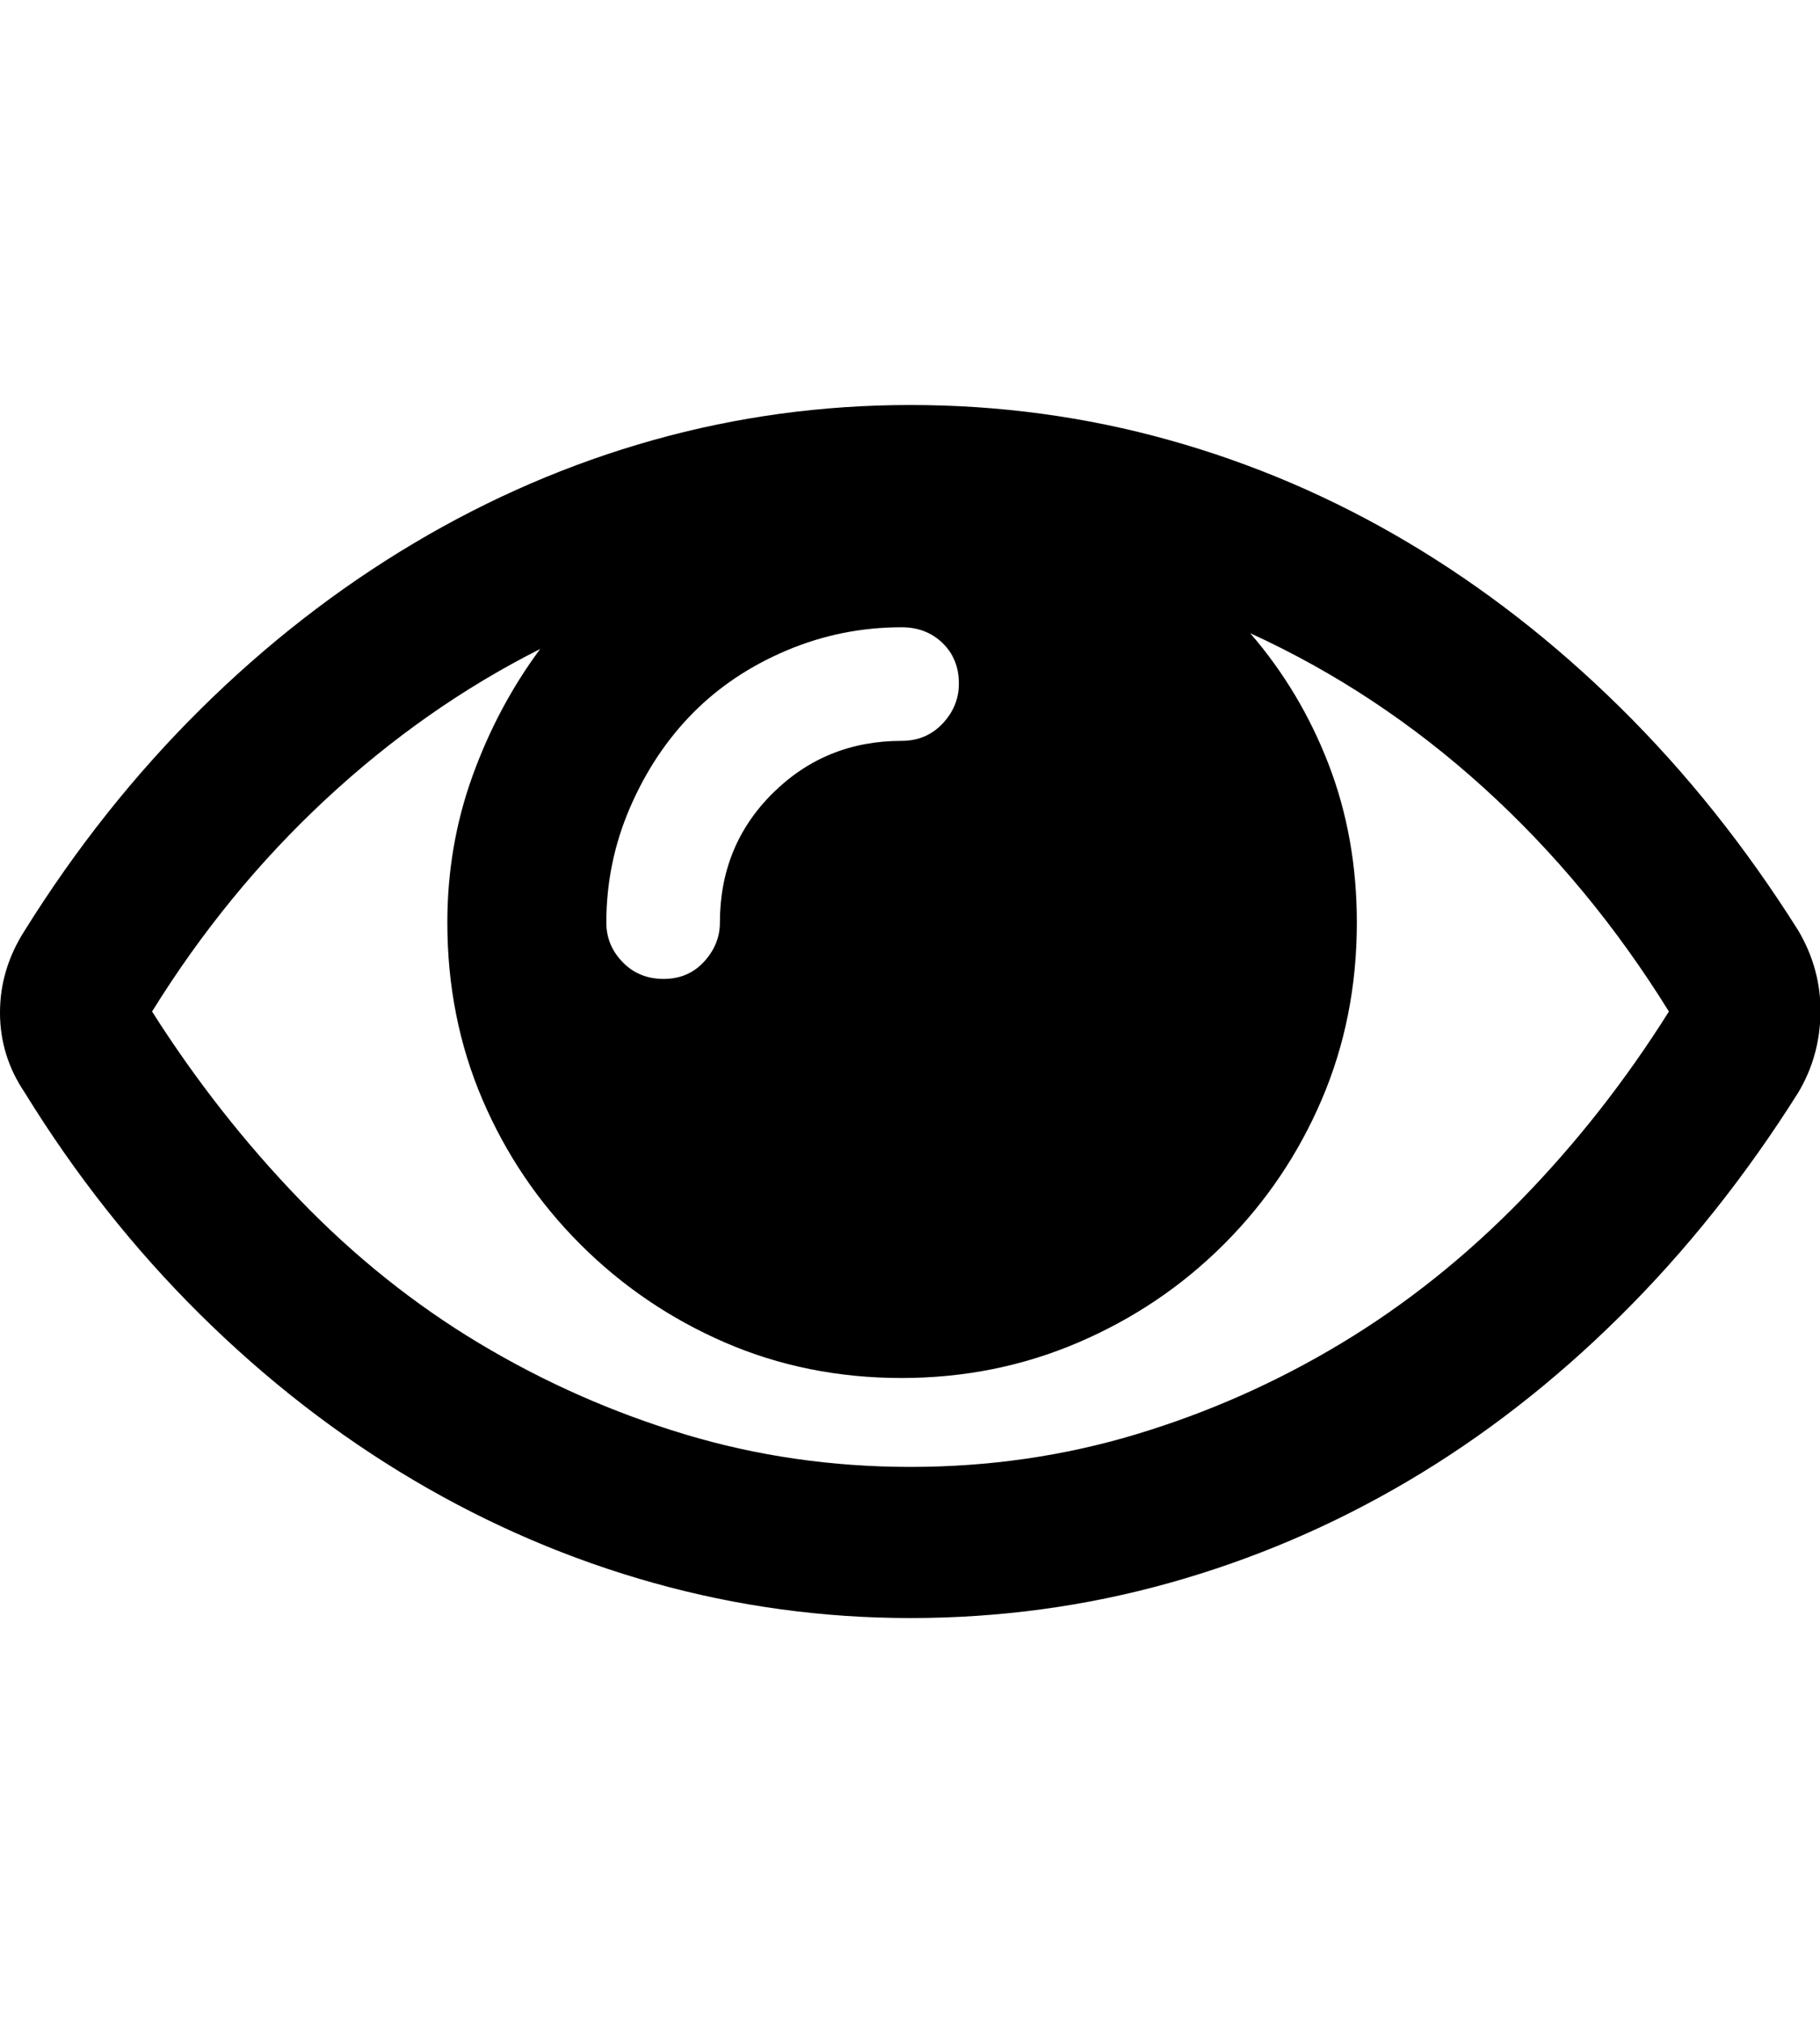 <svg height="1000px" width="899.902px" xmlns="http://www.w3.org/2000/svg">
  <g>
    <path d="M0 500.488c0 -14.323 4.069 -27.832 12.207 -40.527c25.391 -40.69 54.362 -77.149 86.914 -109.375c32.552 -32.227 67.708 -59.571 105.469 -82.032c37.76 -22.461 77.23 -39.469 118.408 -51.025c41.178 -11.556 83.578 -17.334 127.197 -17.334c43.946 0 86.589 5.778 127.93 17.334c41.341 11.556 80.648 28.402 117.92 50.537c37.272 22.136 72.266 49.317 104.98 81.543c32.715 32.227 62.093 69.011 88.135 110.352c7.487 12.695 11.149 26.204 10.986 40.527c-0.162 14.323 -3.824 27.507 -10.986 39.551c-26.042 41.341 -55.42 78.206 -88.135 110.595c-32.714 32.39 -67.708 59.571 -104.98 81.543c-37.272 21.973 -76.579 38.737 -117.92 50.293c-41.341 11.556 -83.984 17.334 -127.93 17.334c-43.294 0 -85.612 -5.778 -126.953 -17.334c-41.341 -11.556 -80.892 -28.483 -118.652 -50.781c-37.761 -22.298 -72.998 -49.642 -105.713 -82.031c-32.715 -32.389 -61.605 -68.929 -86.67 -109.619c-8.138 -12.044 -12.207 -25.228 -12.207 -39.551c0 0 0 0 0 0m75.195 -0.488c21.485 33.854 45.817 64.86 72.998 93.017c27.181 28.158 56.804 51.839 88.868 71.045c32.063 19.206 65.918 34.18 101.562 44.922c35.645 10.742 72.835 16.113 111.572 16.113c38.737 0 75.928 -5.371 111.573 -16.113c35.644 -10.742 69.417 -25.716 101.318 -44.922c31.901 -19.206 61.523 -42.806 88.867 -70.801c27.344 -27.994 51.758 -59.082 73.242 -93.261c-26.041 -41.992 -56.559 -78.858 -91.552 -110.596c-34.994 -31.738 -73.487 -57.21 -115.479 -76.416c16.602 19.206 29.541 40.853 38.818 64.941c9.278 24.089 13.916 50.131 13.916 78.125c0 31.25 -5.778 60.385 -17.334 87.403c-11.556 27.018 -27.669 50.862 -48.339 71.533c-20.671 20.671 -44.678 36.865 -72.022 48.584c-27.344 11.719 -56.478 17.578 -87.402 17.578c-31.25 0 -60.384 -5.859 -87.403 -17.578c-27.018 -11.719 -50.862 -27.913 -71.533 -48.584c-20.67 -20.671 -36.784 -44.515 -48.34 -71.533c-11.556 -27.018 -17.334 -56.153 -17.334 -87.403c0 -25.39 4.151 -49.56 12.452 -72.509c8.3 -22.95 19.449 -43.864 33.447 -62.744c-38.086 19.205 -73.486 44.026 -106.201 74.462c-32.715 30.437 -61.28 65.349 -85.694 104.737c0 0 0 0 0 0m224.61 -43.946c0 7.487 2.685 13.998 8.056 19.532c5.371 5.534 12.126 8.3 20.264 8.3c8.138 0 14.811 -2.848 20.02 -8.544c5.208 -5.697 7.812 -12.126 7.812 -19.288c0 -25.39 8.708 -46.712 26.123 -63.964c17.415 -17.253 38.656 -25.879 63.721 -25.879c8.138 0 14.892 -2.849 20.263 -8.545c5.372 -5.697 8.057 -12.289 8.057 -19.776c0 -8.138 -2.685 -14.811 -8.057 -20.019c-5.371 -5.209 -12.125 -7.813 -20.263 -7.813c-19.857 0 -38.819 3.825 -56.885 11.475c-18.066 7.65 -33.529 17.985 -46.387 31.006c-12.858 13.021 -23.193 28.564 -31.006 46.631c-7.812 18.066 -11.718 37.028 -11.718 56.884c0 0 0 0 0 0" />
  </g>
</svg>